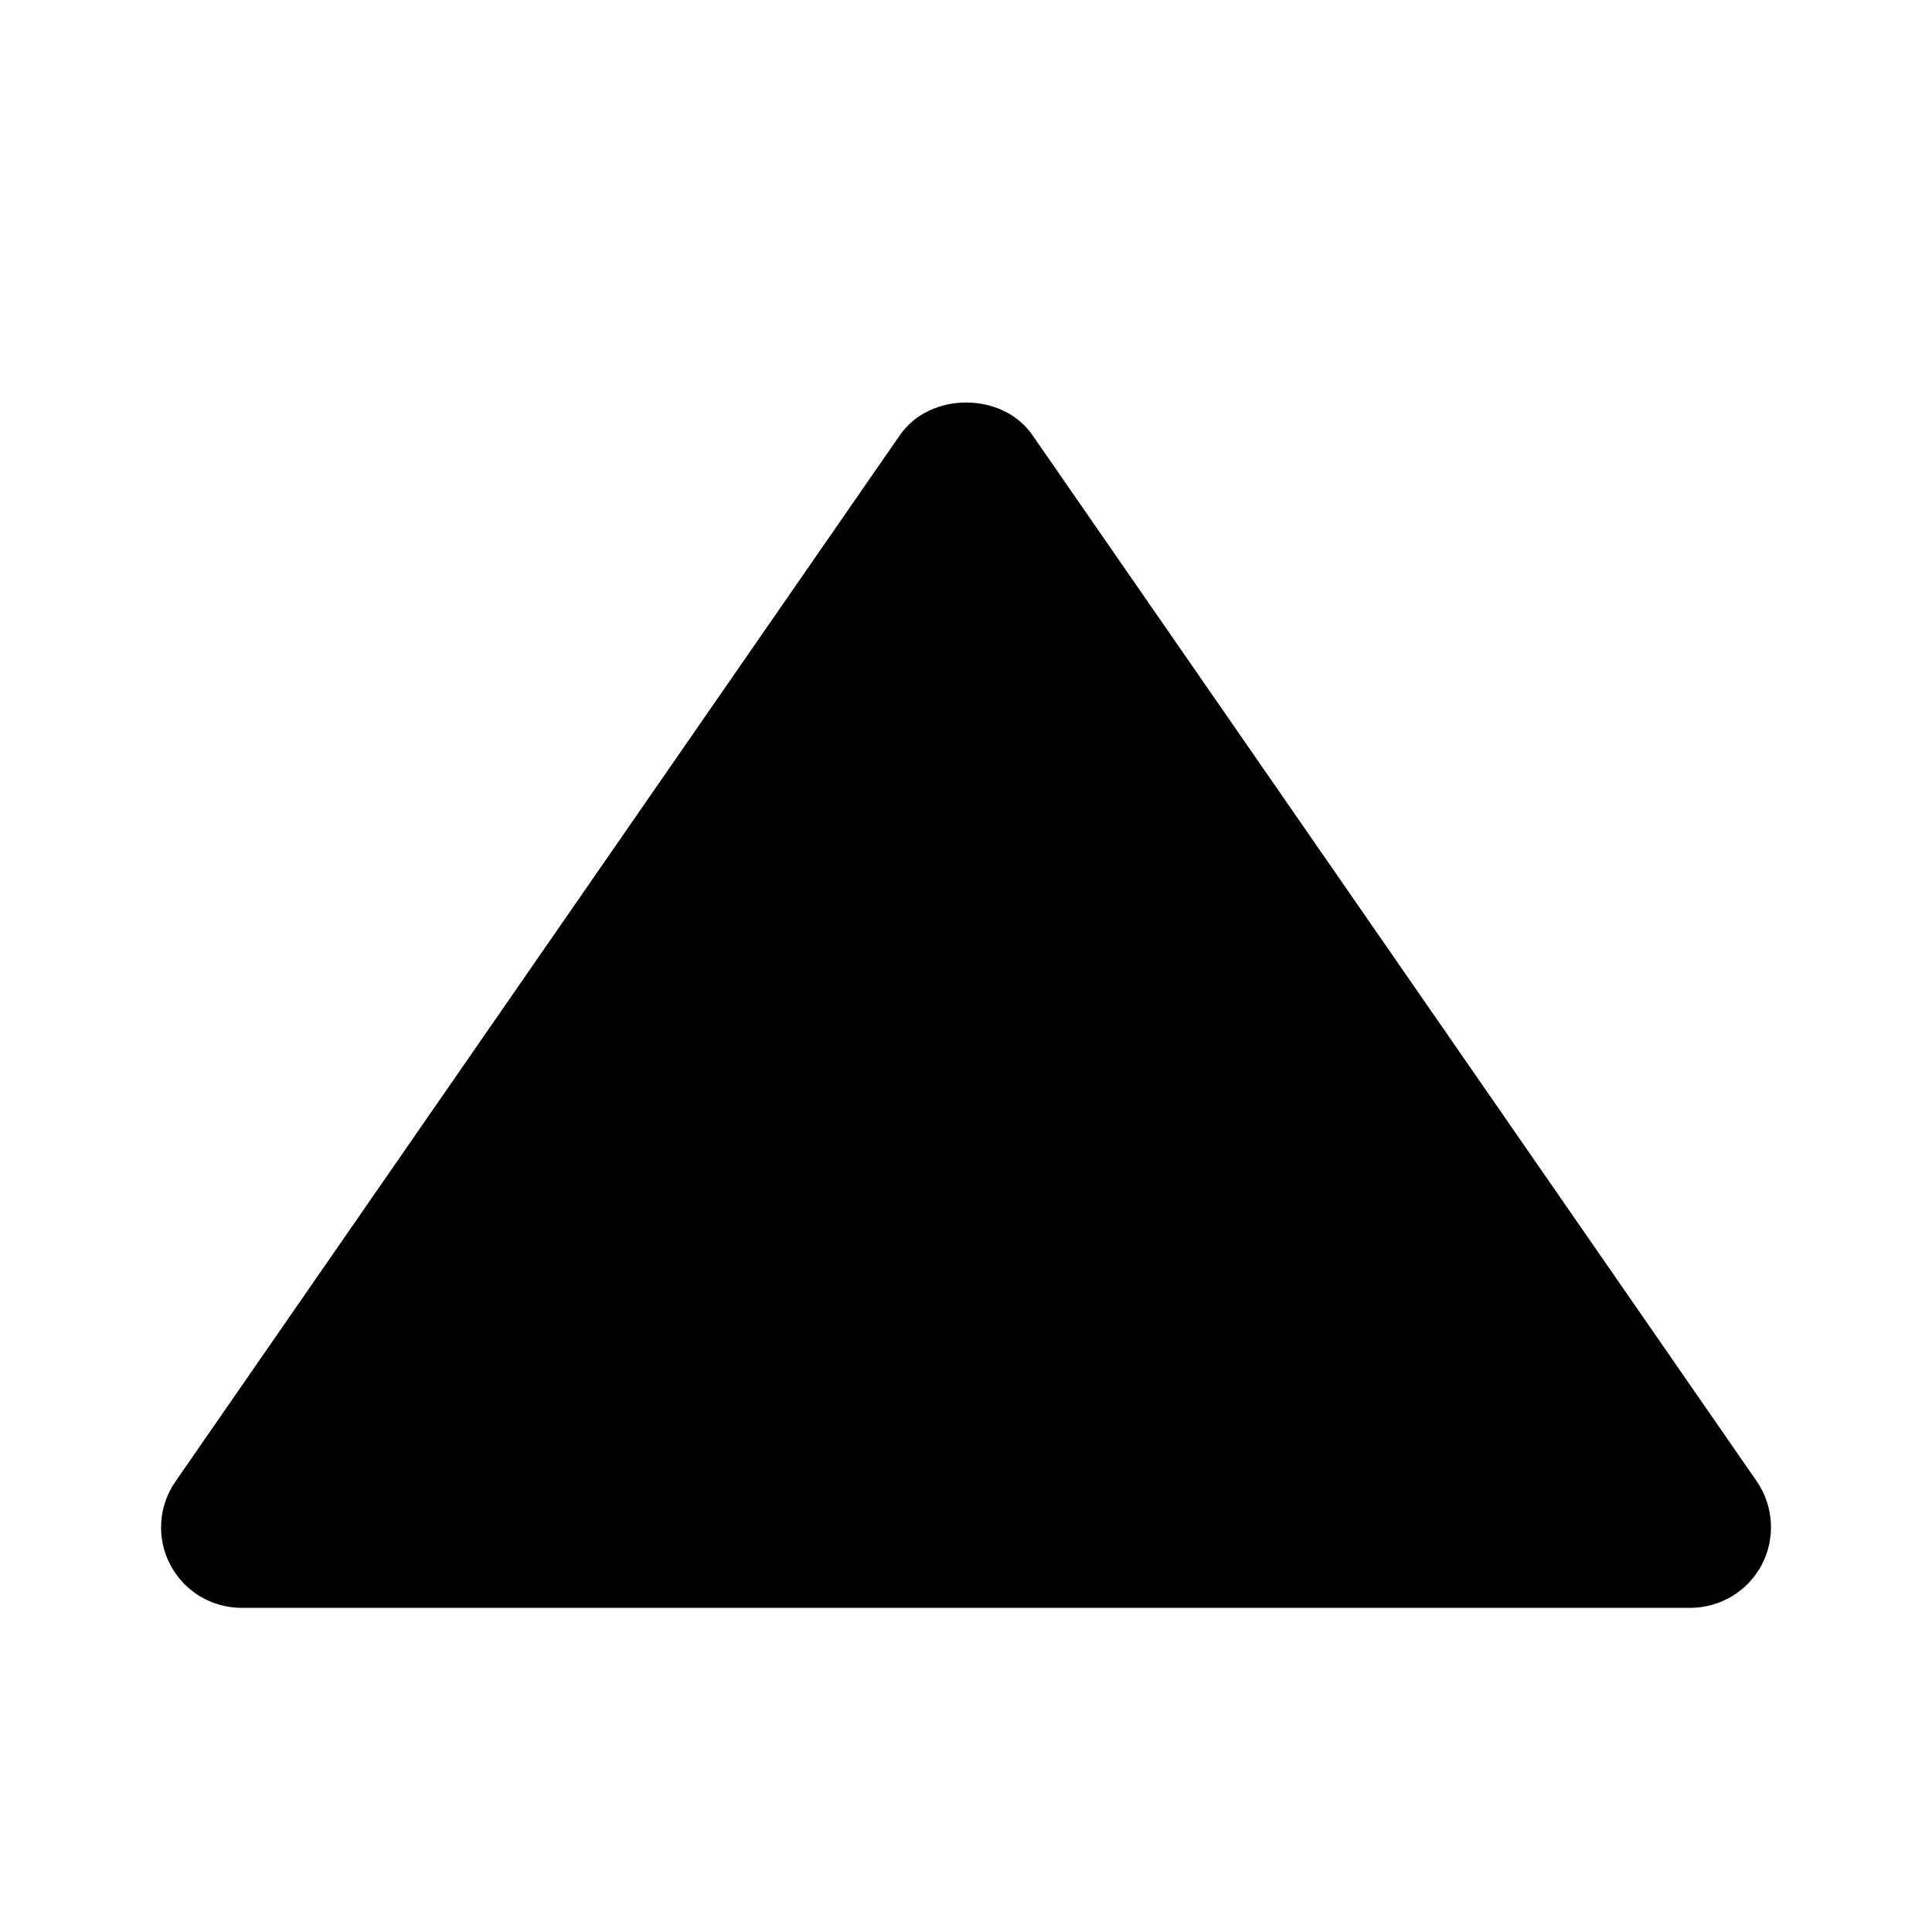 <svg width="22" height="22" viewBox="0 0 22 22" fill="none" xmlns="http://www.w3.org/2000/svg">
<path d="M2.751 18.309H19.251C19.418 18.308 19.582 18.262 19.725 18.175C19.868 18.089 19.984 17.965 20.062 17.817C20.139 17.669 20.175 17.503 20.165 17.336C20.155 17.169 20.1 17.008 20.006 16.87L11.756 4.954C11.414 4.46 10.591 4.46 10.248 4.954L1.998 16.87C1.902 17.008 1.846 17.169 1.836 17.336C1.825 17.503 1.861 17.67 1.939 17.818C2.016 17.966 2.133 18.09 2.276 18.177C2.42 18.263 2.584 18.309 2.751 18.309Z" fill="black"/>
</svg>
